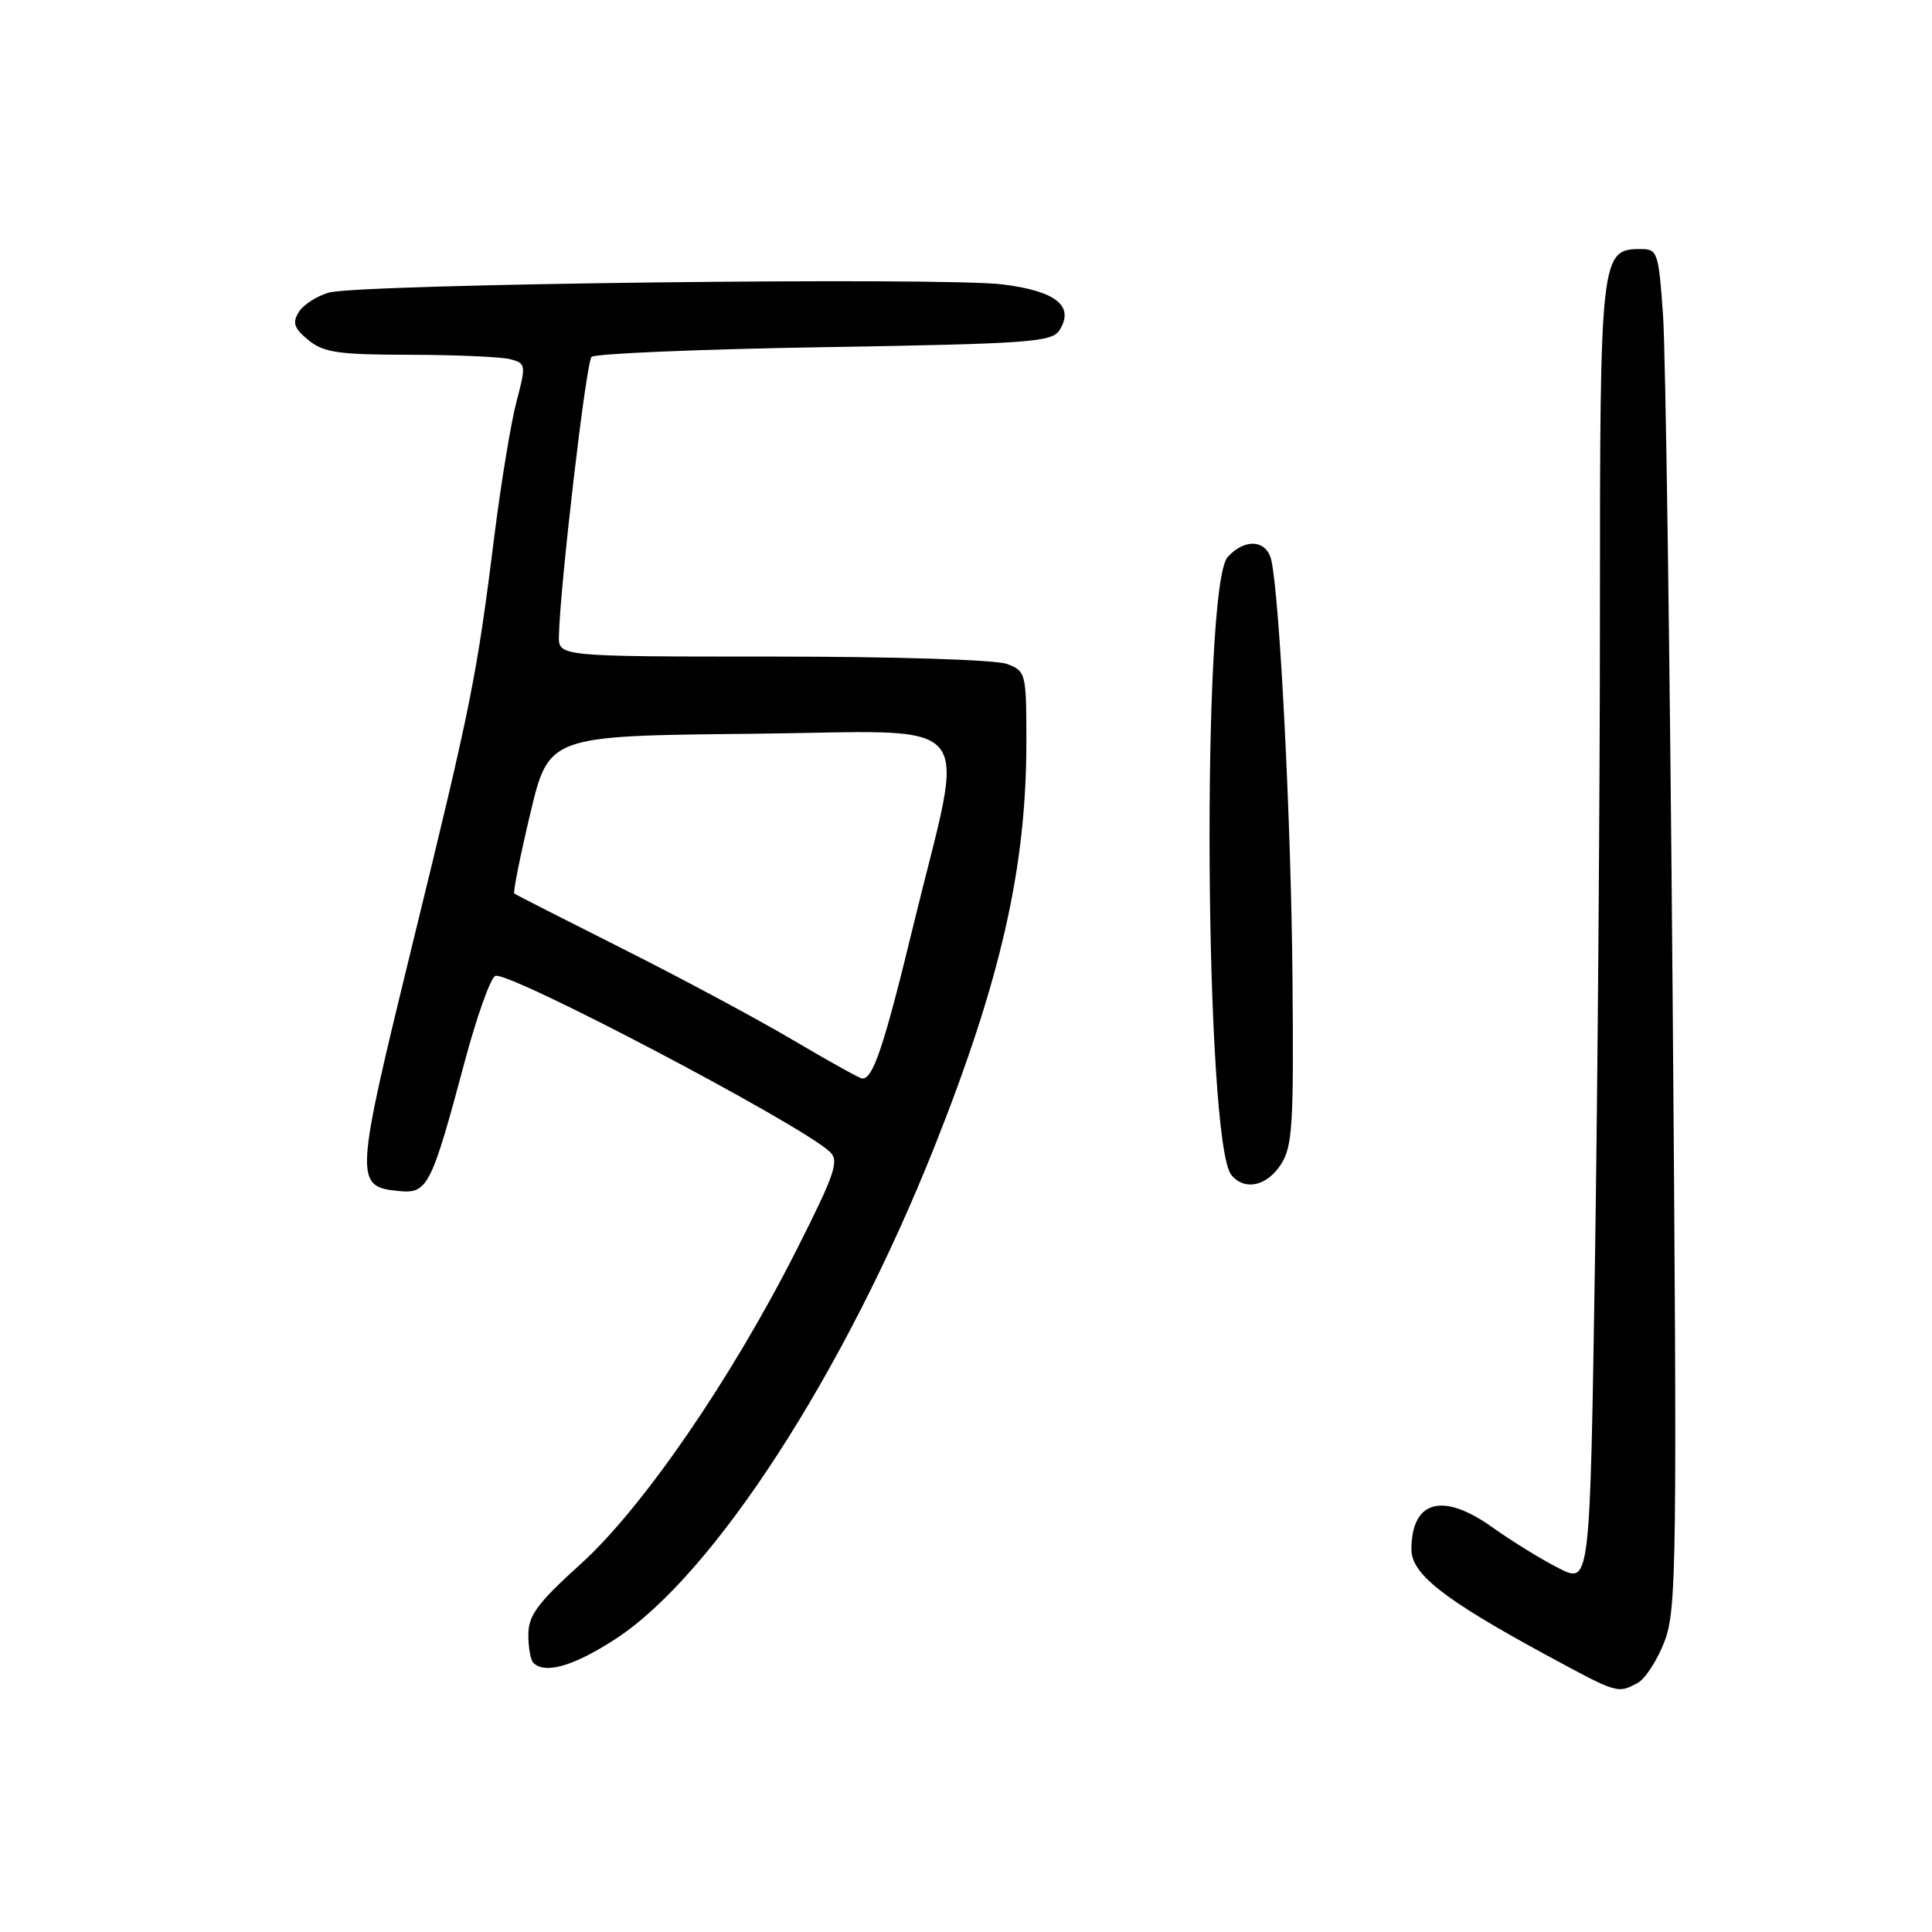 <?xml version="1.0" encoding="UTF-8" standalone="no"?>
<!DOCTYPE svg PUBLIC "-//W3C//DTD SVG 1.1//EN" "http://www.w3.org/Graphics/SVG/1.1/DTD/svg11.dtd" >
<svg xmlns="http://www.w3.org/2000/svg" xmlns:xlink="http://www.w3.org/1999/xlink" version="1.1" viewBox="0 0 256 256">
 <g >
 <path fill="currentColor"
d=" M 216.98 223.01 C 217.99 222.47 219.61 219.98 220.56 217.49 C 222.17 213.27 222.24 207.29 221.63 131.73 C 221.27 87.05 220.70 46.56 220.36 41.75 C 219.78 33.44 219.63 33.00 217.43 33.00 C 212.09 33.00 212.00 33.76 212.00 80.97 C 212.00 104.91 211.70 143.71 211.34 167.19 C 210.68 209.88 210.68 209.88 206.59 207.82 C 204.34 206.69 200.33 204.22 197.68 202.33 C 191.15 197.69 187.05 198.82 187.02 205.27 C 187.00 208.55 191.23 211.88 204.78 219.24 C 214.36 224.44 214.33 224.43 216.98 223.01 Z  M 81.59 217.15 C 94.55 208.71 111.86 181.98 123.80 152.00 C 132.61 129.86 136.00 114.97 136.00 98.34 C 136.00 89.18 135.94 88.93 133.43 87.98 C 131.99 87.42 118.49 87.00 102.43 87.00 C 74.00 87.00 74.00 87.00 74.06 84.25 C 74.21 77.60 77.66 48.01 78.38 47.29 C 78.81 46.86 92.69 46.27 109.23 46.00 C 136.44 45.55 139.39 45.33 140.39 43.75 C 142.40 40.56 139.95 38.58 132.89 37.69 C 124.97 36.69 47.59 37.62 43.58 38.77 C 41.97 39.23 40.17 40.40 39.58 41.36 C 38.71 42.78 38.97 43.51 40.86 45.06 C 42.88 46.72 44.83 47.00 54.36 47.01 C 60.49 47.02 66.46 47.29 67.64 47.60 C 69.69 48.15 69.72 48.36 68.43 53.25 C 67.70 56.04 66.39 63.99 65.52 70.91 C 63.15 89.80 62.50 93.06 54.73 124.79 C 46.96 156.55 46.92 157.22 52.87 157.82 C 56.66 158.19 57.15 157.23 61.59 140.62 C 63.19 134.64 65.01 129.55 65.64 129.31 C 67.41 128.63 106.10 148.97 109.96 152.62 C 111.23 153.81 110.66 155.50 105.54 165.63 C 96.91 182.71 85.14 199.84 76.91 207.27 C 71.24 212.40 70.02 214.04 70.01 216.58 C 70.00 218.28 70.30 219.97 70.67 220.33 C 72.21 221.88 76.06 220.76 81.59 217.15 Z  M 169.71 154.32 C 171.26 151.95 171.44 149.14 171.26 129.57 C 171.08 108.87 169.58 79.30 168.46 74.25 C 167.85 71.51 164.95 71.29 162.67 73.81 C 159.18 77.67 159.63 151.44 163.17 155.71 C 164.92 157.81 167.83 157.19 169.71 154.32 Z  M 105.00 137.77 C 100.33 135.01 90.20 129.58 82.50 125.71 C 74.80 121.84 68.34 118.55 68.15 118.40 C 67.96 118.25 68.91 113.49 70.26 107.82 C 72.72 97.50 72.72 97.50 99.50 97.23 C 130.45 96.93 127.97 94.01 121.02 122.64 C 117.12 138.72 115.65 143.10 114.21 142.90 C 113.82 142.84 109.67 140.53 105.00 137.77 Z "/>
</g>
</svg>